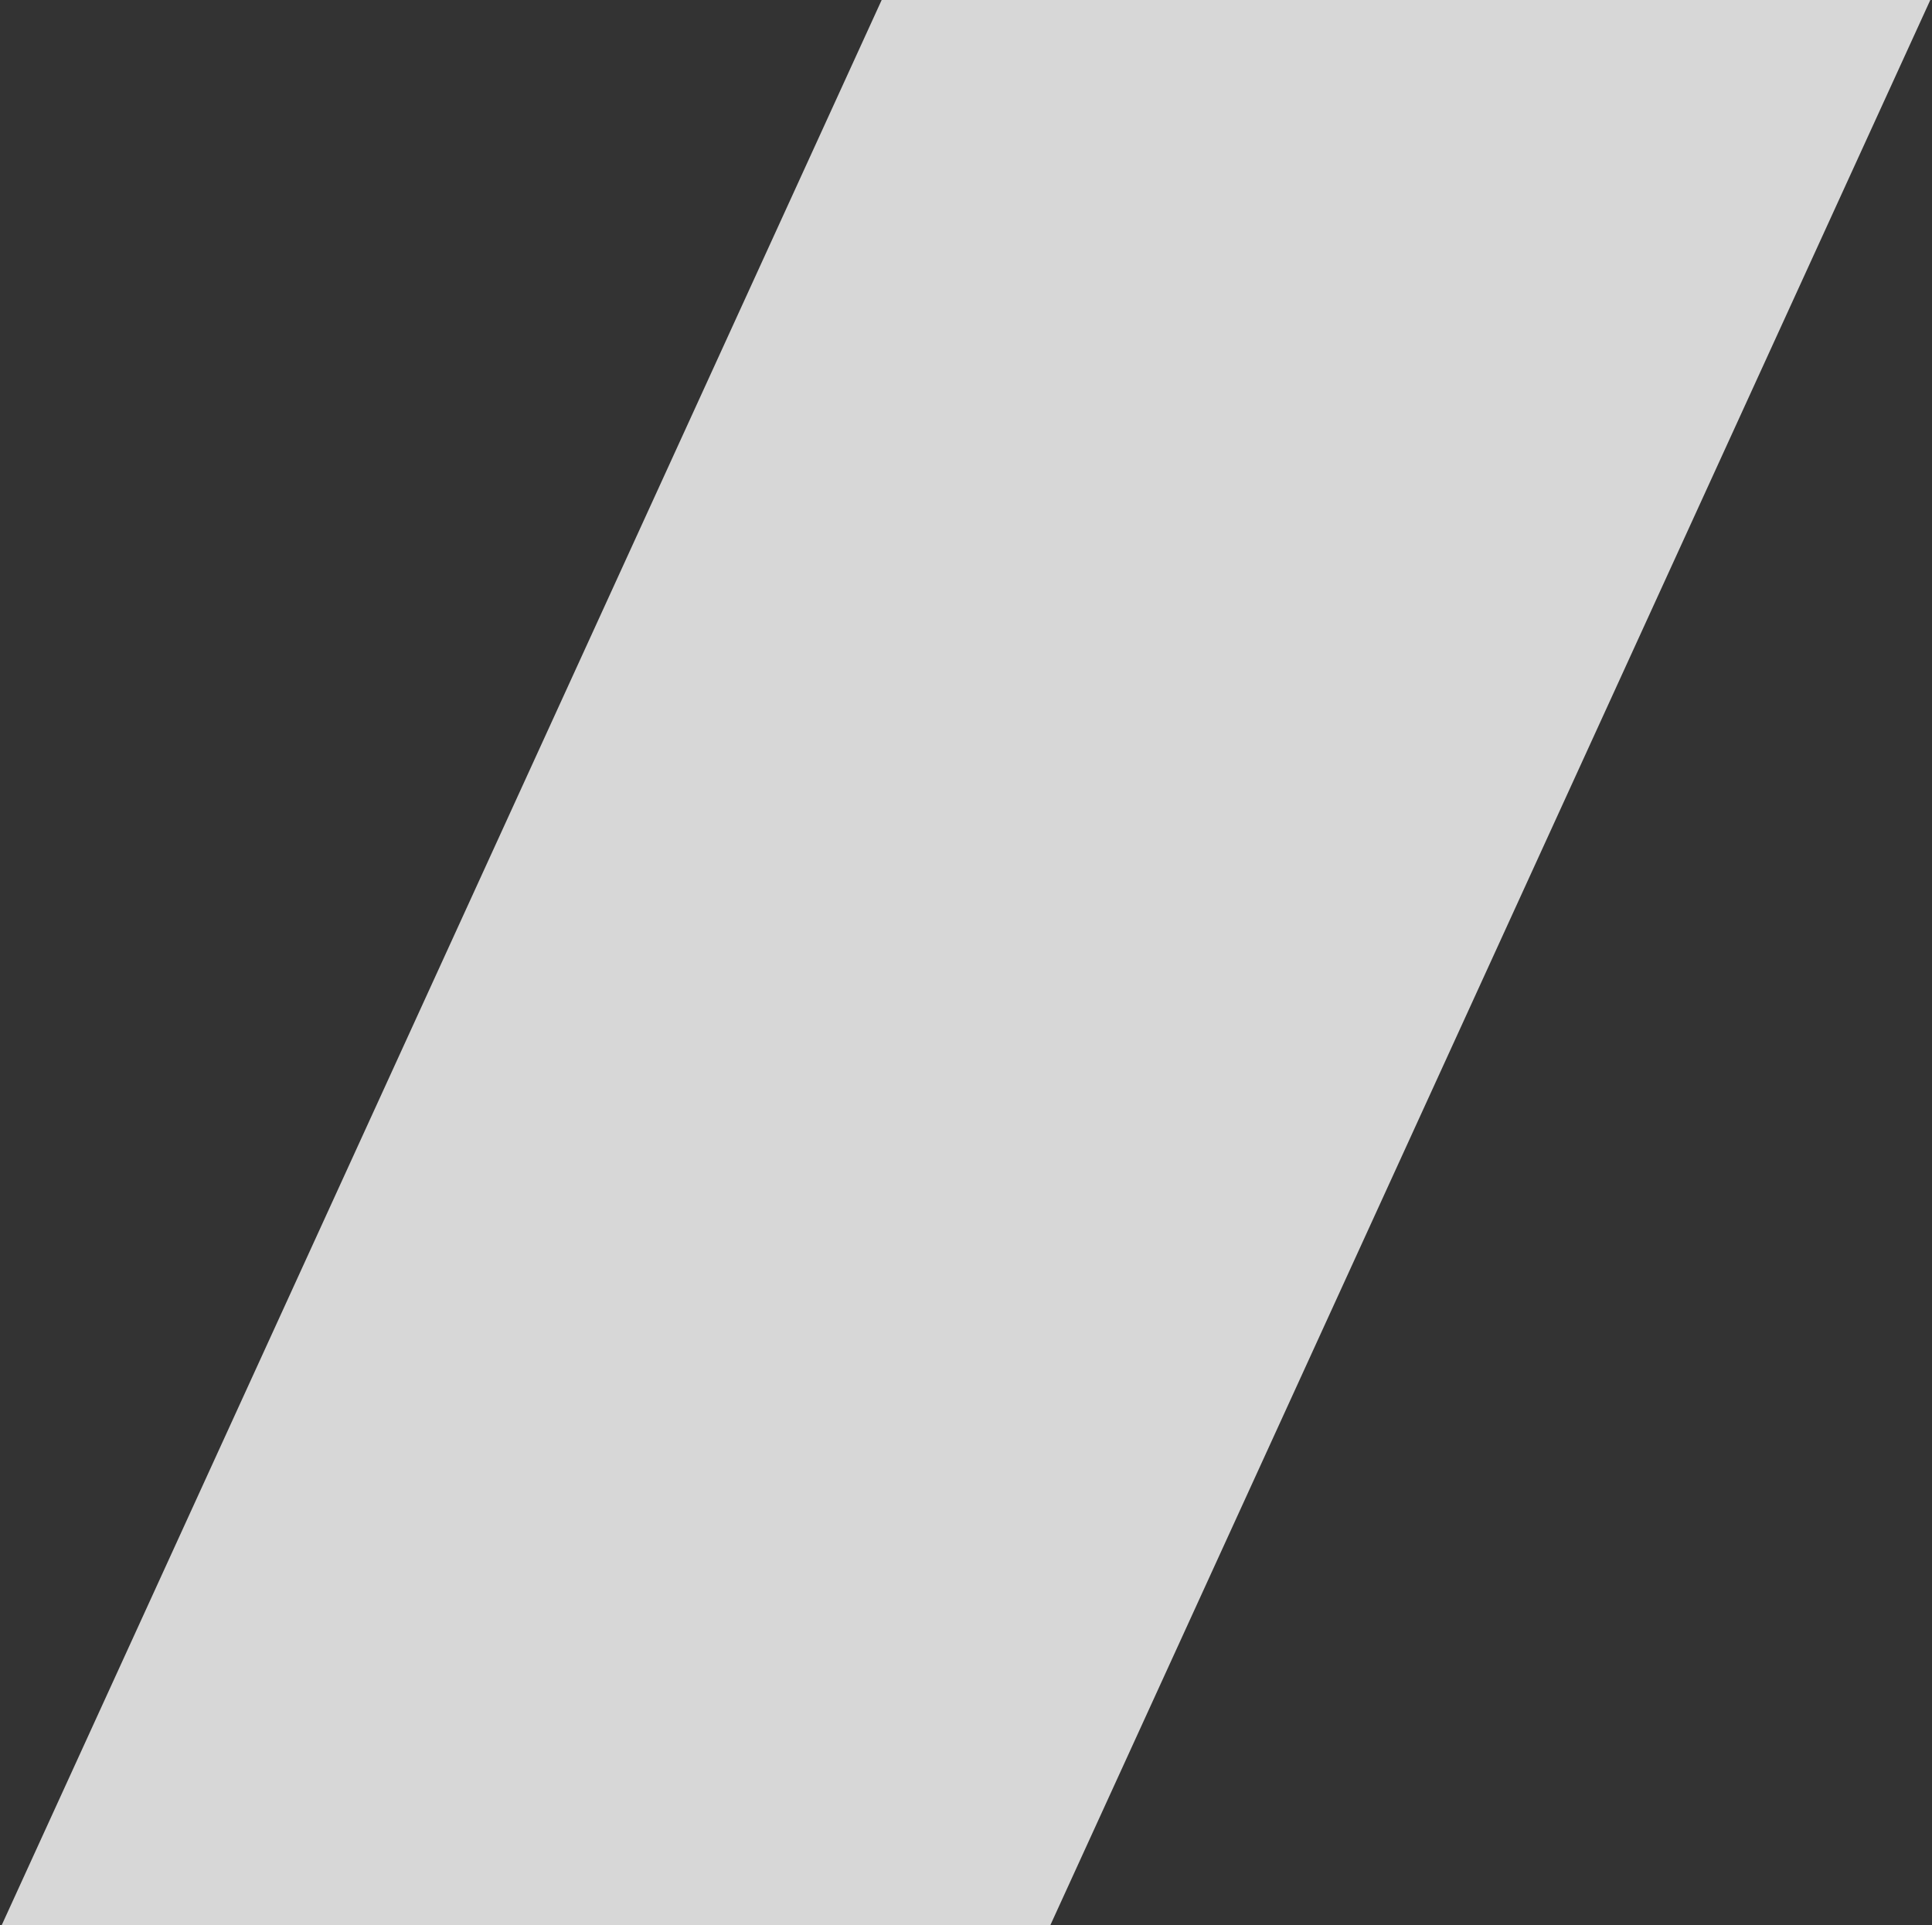 <svg width="571" height="569" xmlns="http://www.w3.org/2000/svg"><rect width="100%" height="100%" fill="#333333" stroke="none"/><path d="M260.576 0H570.5L310.424 569H.5z" fill="#FFF" fill-rule="evenodd" opacity=".804"/></svg>